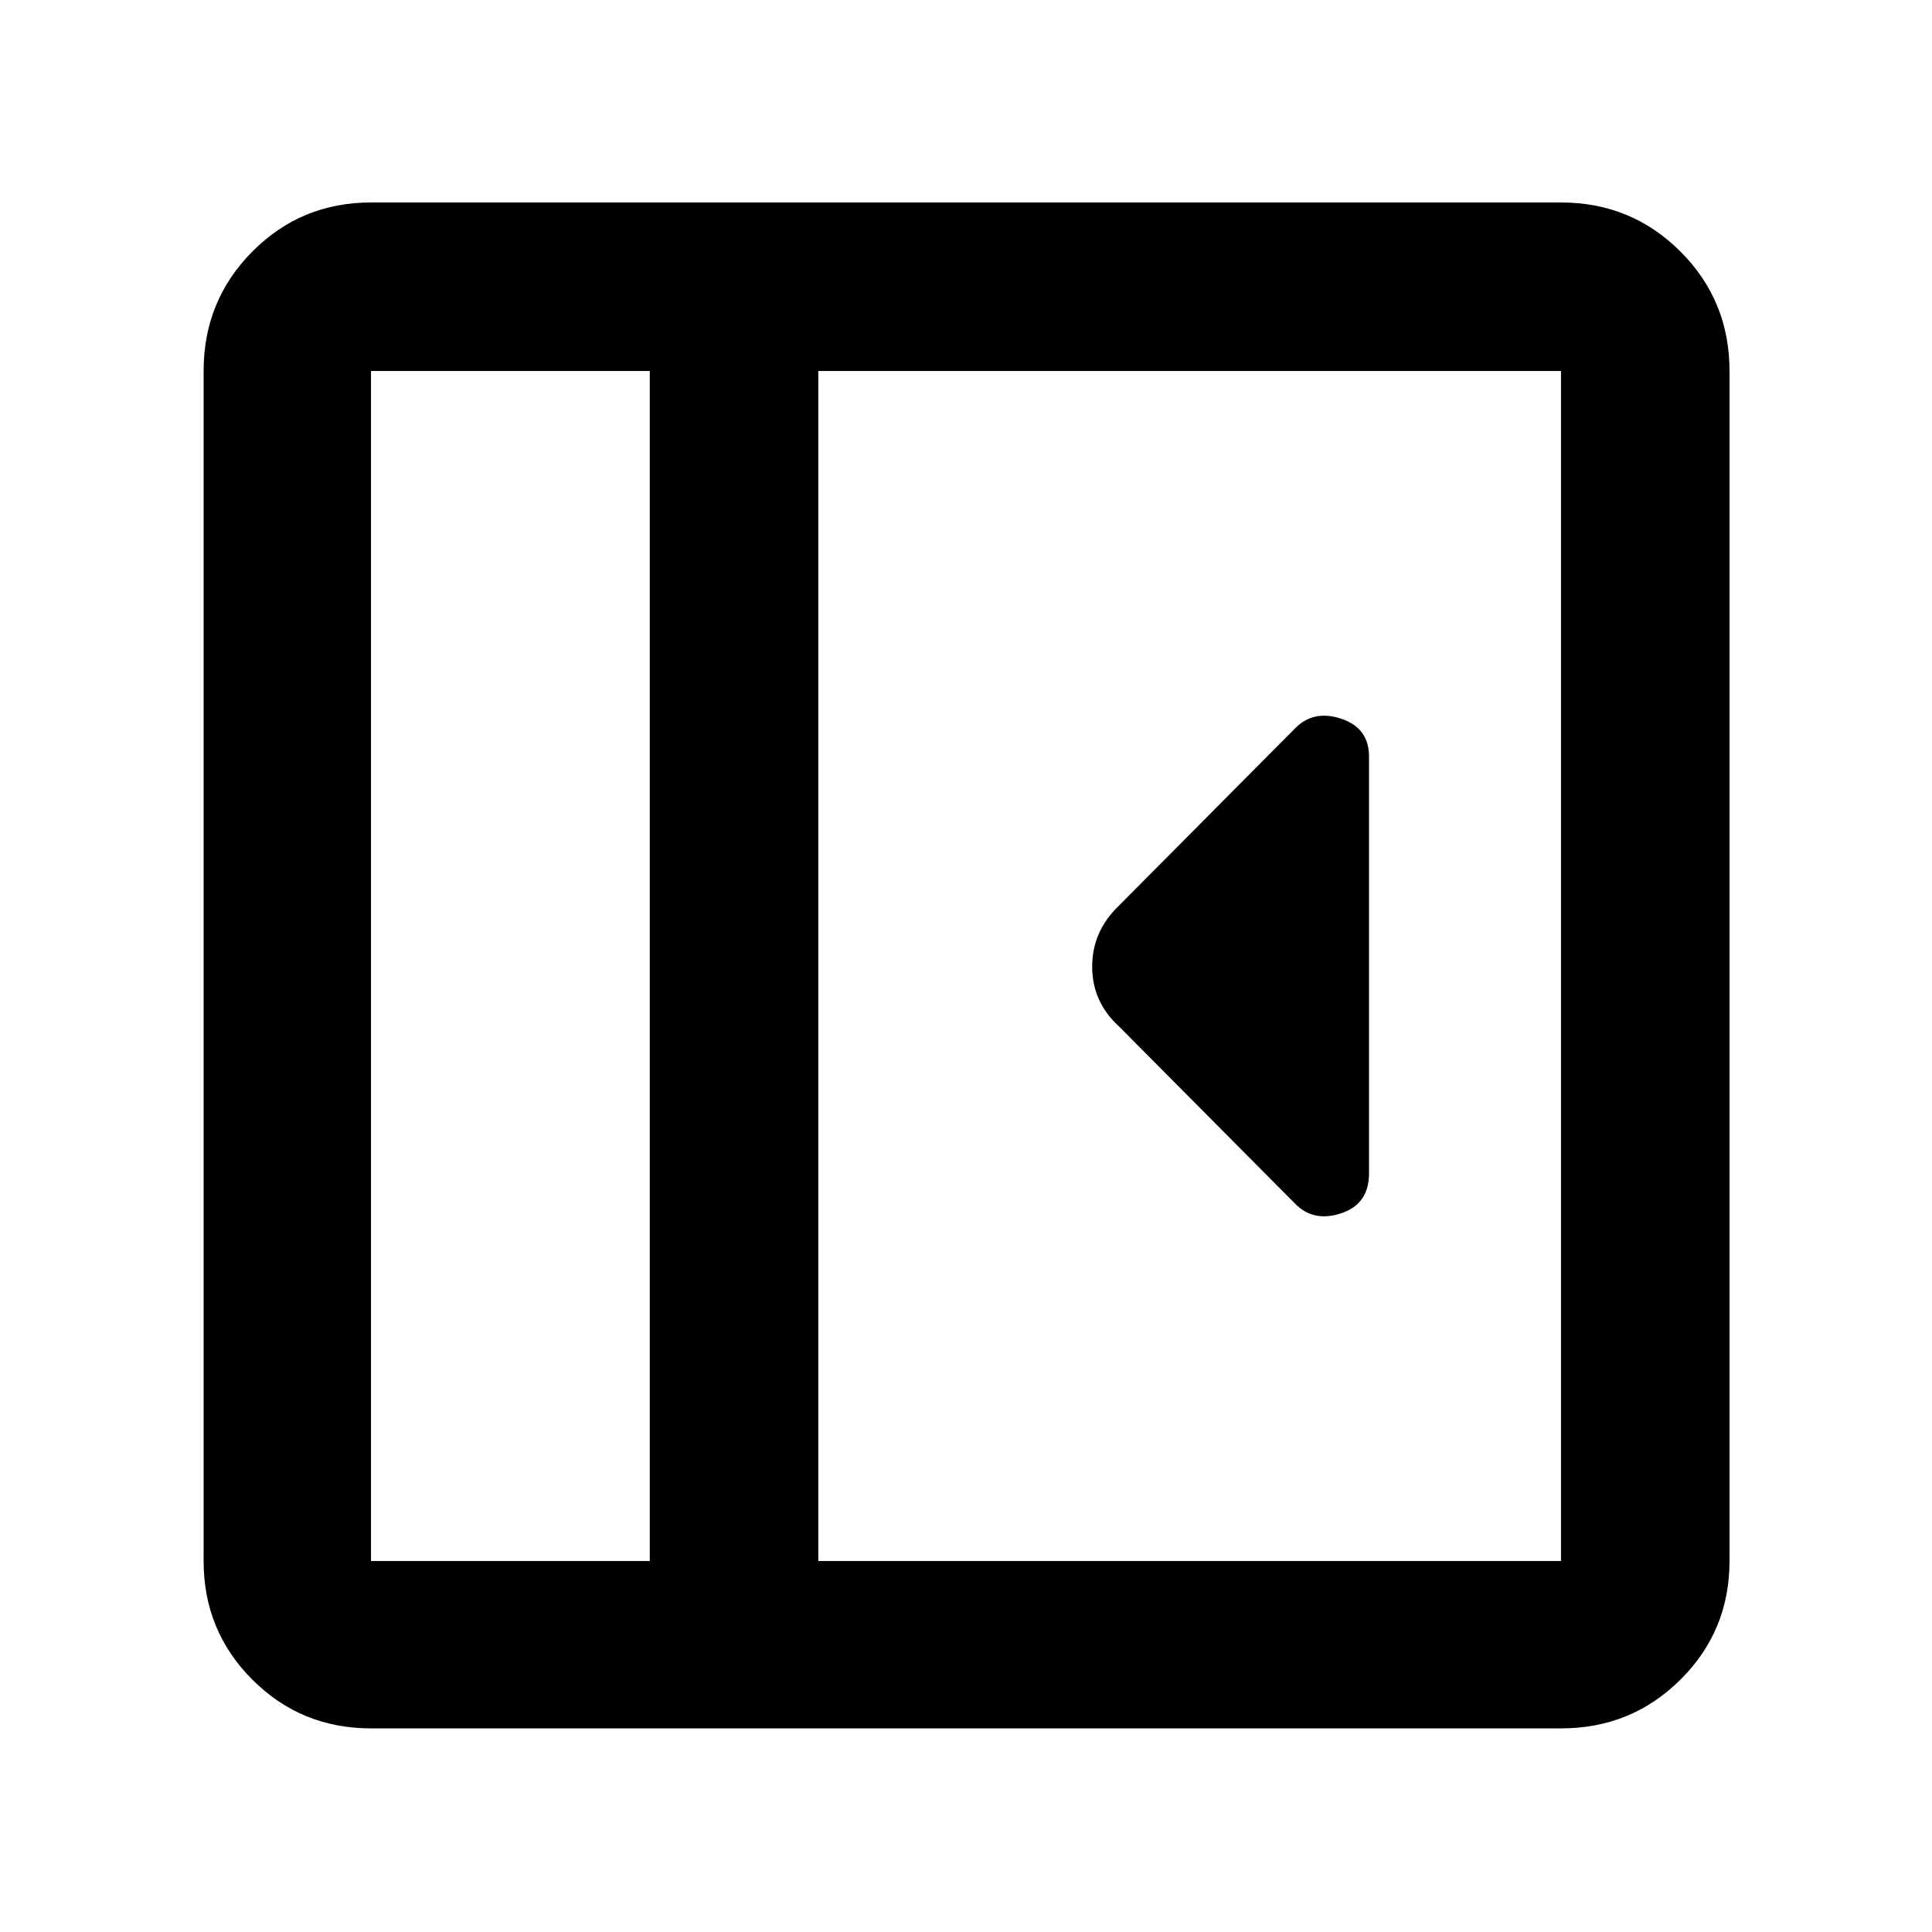 <svg xmlns="http://www.w3.org/2000/svg" height="48" viewBox="0 96 960 960" width="48"><path d="M680.261 678.984V471.957q0-14.178-13.696-18.785-13.695-4.607-22.826 4.524l-87.782 88.347q-13.261 12.724-13.261 30.253 0 17.53 13.261 29.661l87.782 88.347q9.131 9.131 22.826 4.524 13.696-4.607 13.696-19.844ZM184.348 954.826q-34.735 0-58.955-24.219-24.219-24.22-24.219-58.955V280.348q0-34.968 24.219-59.354 24.22-24.385 58.955-24.385h591.304q34.968 0 59.354 24.385 24.385 24.386 24.385 59.354v591.304q0 34.735-24.385 58.955-24.386 24.219-59.354 24.219H184.348Zm138.522-83.174V280.348H184.348v591.304H322.87Zm83.739 0h369.043V280.348H406.609v591.304Zm-83.739 0H184.348 322.87Z"/></svg>